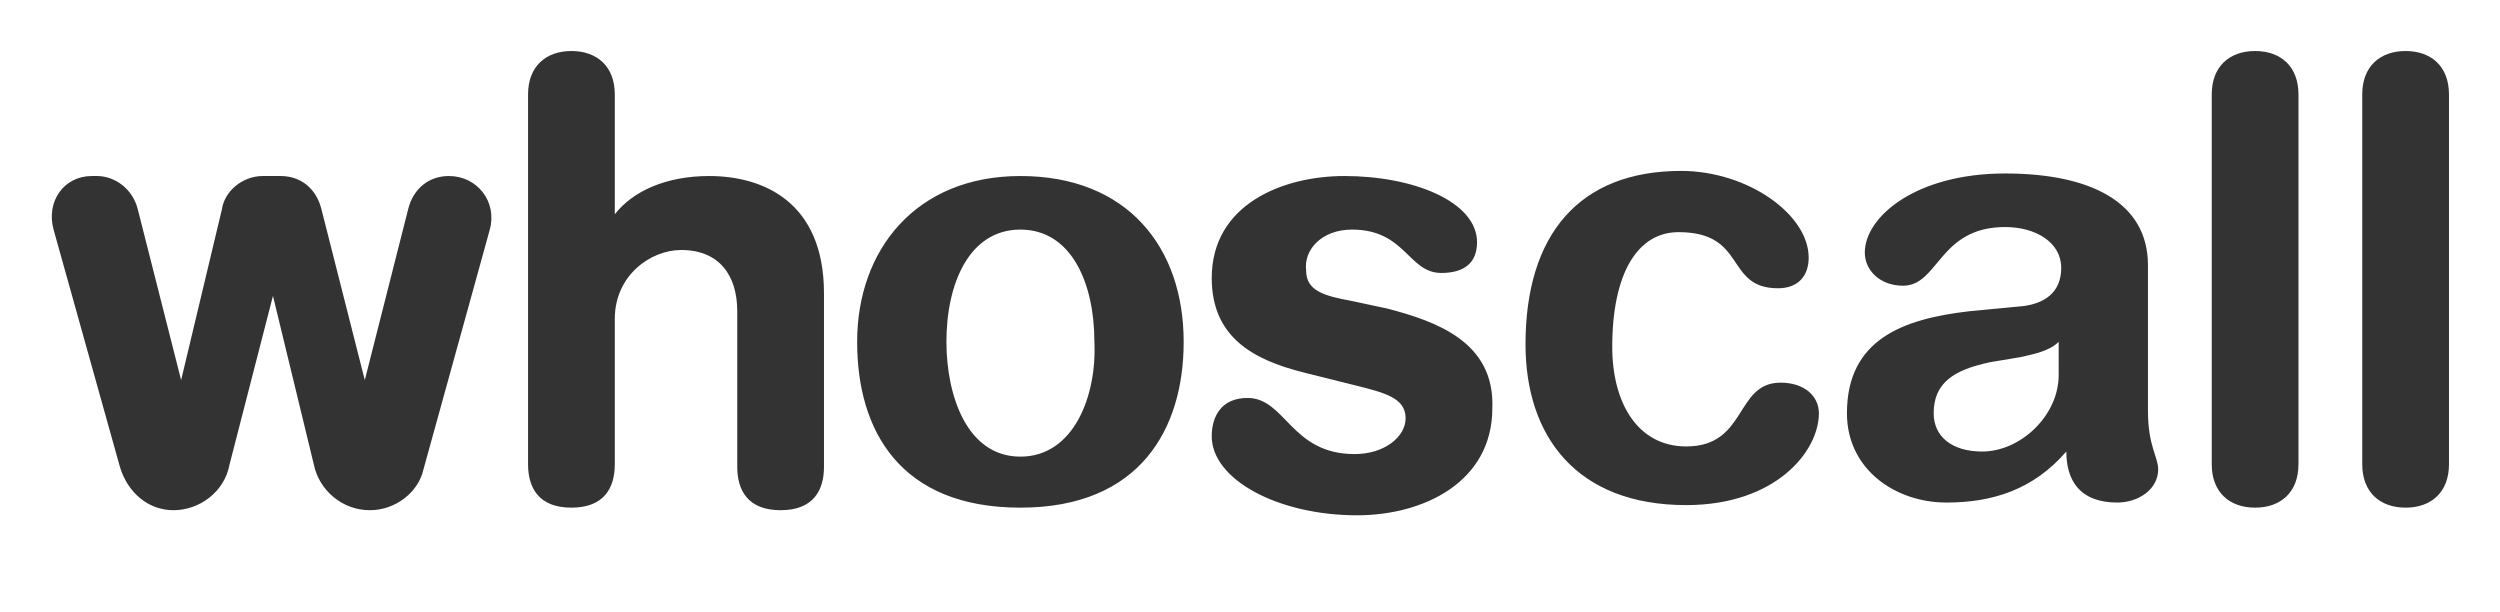 <svg xmlns="http://www.w3.org/2000/svg" viewBox="0 0 98 24"><path fill="#333" d="M54.4 12.1l-1.4-.3c-1.1-.2-1.8-.4-1.8-1.2-.1-.8.6-1.6 1.8-1.6 2.1 0 2.2 1.7 3.5 1.7.9 0 1.4-.4 1.4-1.2 0-1.6-2.5-2.6-5.2-2.6-2.4 0-5.2 1.1-5.2 4 0 2.3 1.6 3.2 3.6 3.7l2 .5c1.2.3 2 .5 2 1.3 0 .7-.8 1.4-2 1.4-2.5 0-2.7-2.2-4.2-2.2-1 0-1.4.7-1.4 1.5 0 1.7 2.6 3.1 5.7 3.1 2.6 0 5.3-1.3 5.3-4.2.1-2.6-2.2-3.4-4.1-3.9zM40 6.9c-4.1 0-6.4 2.9-6.4 6.5 0 3.5 1.7 6.5 6.4 6.5s6.4-3.1 6.4-6.5c0-3.7-2.2-6.5-6.4-6.5zm0 11c-2.1 0-2.9-2.4-2.9-4.5 0-2.3.9-4.4 2.9-4.4s2.9 2.1 2.9 4.4c.1 2.1-.8 4.5-2.9 4.5zm-12.2-11c-1.7 0-3 .6-3.7 1.5V3.7c0-1.1-.7-1.7-1.7-1.7s-1.7.6-1.7 1.7v14.5c0 .9.4 1.7 1.7 1.7 1.3 0 1.7-.8 1.7-1.7v-5.7c0-1.7 1.4-2.7 2.6-2.7 1.5 0 2.2 1 2.2 2.4v6.1c0 .9.4 1.7 1.7 1.7 1.3 0 1.7-.8 1.7-1.7v-6.8c0-3.6-2.4-4.6-4.5-4.6zm42 8.1c-1.8 0-1.3 2.5-3.7 2.5-1.9 0-2.9-1.7-2.9-3.9 0-2.9 1-4.5 2.6-4.5 2.7 0 1.8 2.2 3.9 2.2.8 0 1.2-.5 1.2-1.2 0-1.7-2.4-3.4-5-3.4-4 0-6.1 2.5-6.1 6.8 0 3.6 2 6.3 6.3 6.3 3.5 0 5.2-2.1 5.2-3.6 0-.7-.6-1.2-1.5-1.2zm14.4-4.6c0-2.5-2.3-3.6-5.6-3.6-3.5 0-5.5 1.7-5.5 3.1 0 .7.6 1.3 1.5 1.3 1.4 0 1.4-2.3 4-2.3 1.2 0 2.2.6 2.2 1.6s-.7 1.4-1.5 1.5l-2.1.2c-2.6.3-4.8 1.1-4.8 4 0 2.2 1.9 3.5 3.9 3.5 1.8 0 3.4-.5 4.7-2 0 1.1.5 2 2 2 .8 0 1.6-.5 1.6-1.3 0-.5-.4-.9-.4-2.3v-5.7zm-3.5 4.3c0 1.6-1.5 3-3 3-1.2 0-1.9-.6-1.9-1.5 0-1.2.8-1.7 2.2-2l1.2-.2c.4-.1 1.1-.2 1.5-.6v1.3zM94.3 2c-1 0-1.7.6-1.7 1.7v14.5c0 1.1.7 1.7 1.7 1.7s1.7-.6 1.7-1.7V3.7c0-1.1-.7-1.7-1.7-1.7zm-5.9 0c-1 0-1.7.6-1.7 1.7v14.5c0 1.1.7 1.7 1.7 1.7s1.7-.6 1.7-1.7V3.7c0-1.1-.7-1.7-1.7-1.7zM17.6 6.9c-.8 0-1.4.5-1.6 1.3l-1.7 6.7-1.7-6.7c-.2-.8-.8-1.3-1.6-1.3h-.7c-.8 0-1.5.6-1.6 1.3l-1.6 6.7-1.7-6.7c-.2-.8-.9-1.3-1.6-1.3h-.2c-1.1 0-1.8 1-1.5 2.1l2.6 9.3c.3 1 1.1 1.7 2.1 1.7s2-.7 2.2-1.8l1.7-6.6 1.6 6.6c.2 1 1.1 1.8 2.2 1.8 1 0 1.9-.7 2.1-1.6L19.2 9c.3-1.1-.5-2.1-1.6-2.1z"/></svg>